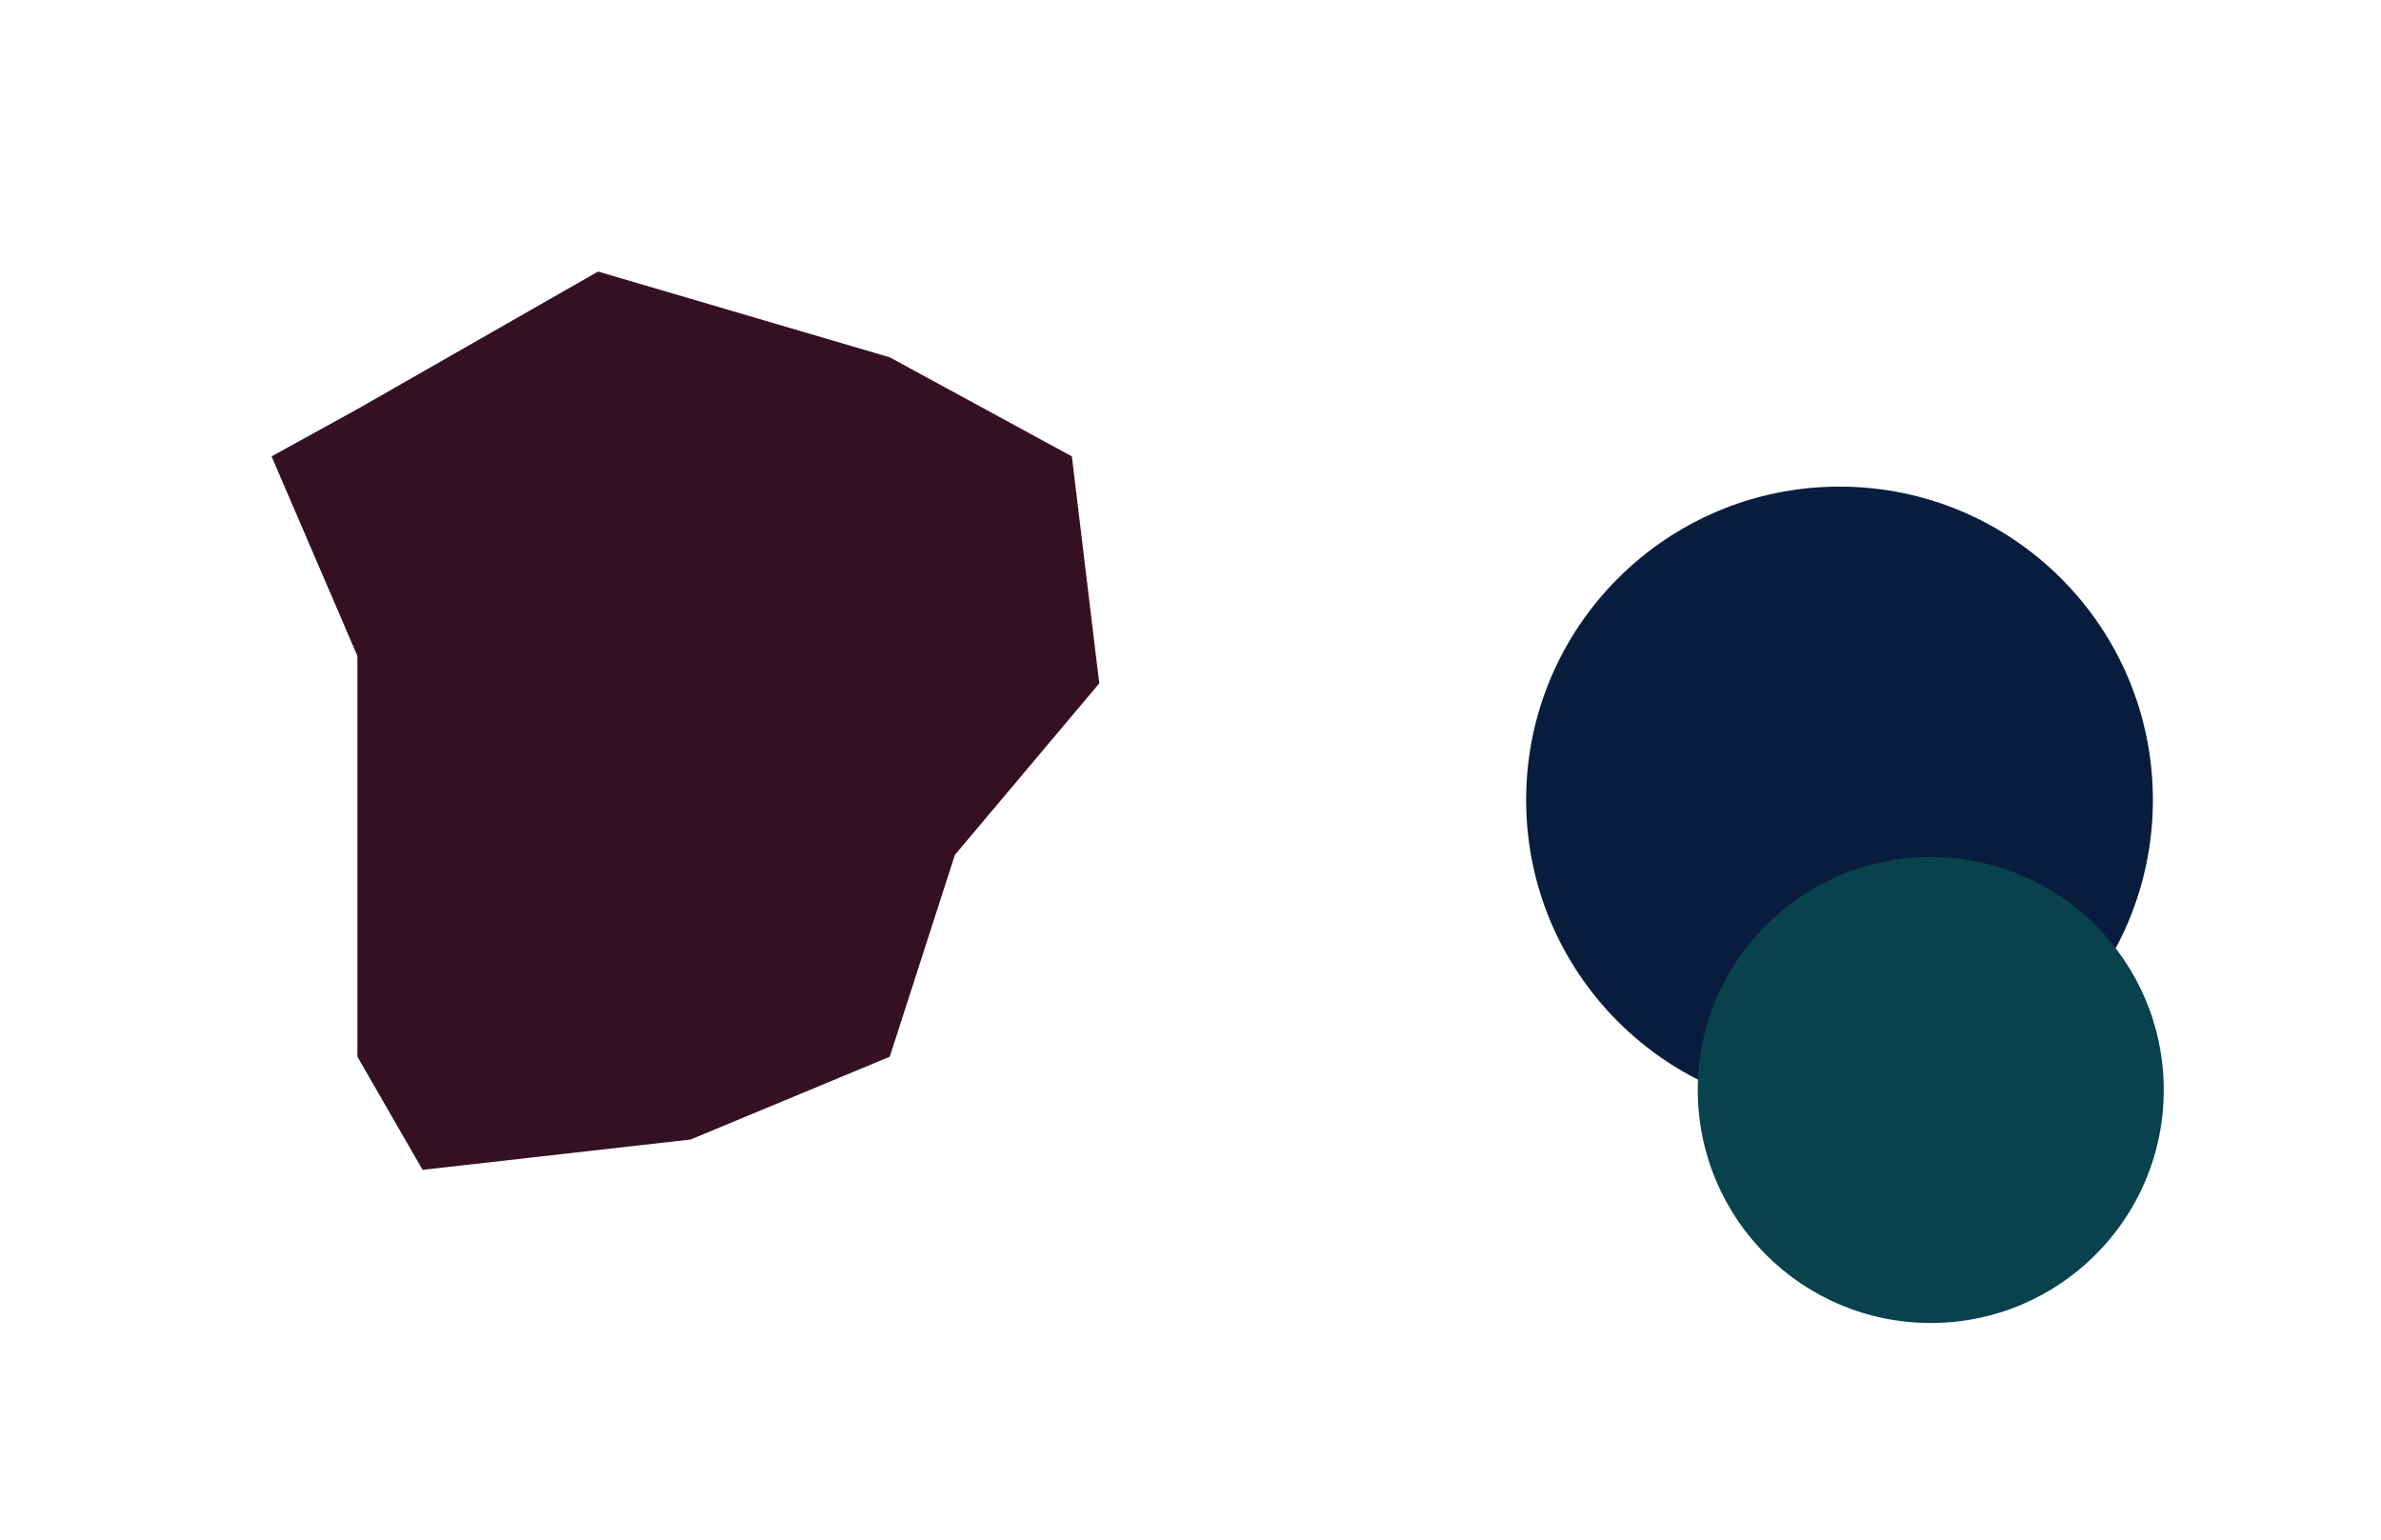 <svg width="2192" height="1418" viewBox="0 0 2192 1418" fill="none" xmlns="http://www.w3.org/2000/svg">
<g filter="url(#filter0_f_0_4)">
<path d="M329.063 972.859V603.942L250 420.165L329.063 376.602L550.574 250L819.115 328.956L986.782 420.165L1012 629.127L879.093 787.04L819.115 972.859L635.771 1049.09L389.041 1077L329.063 972.859Z" fill="#341022"/>
</g>
<g filter="url(#filter1_f_0_4)">
<circle cx="1693.5" cy="736.5" r="288.5" fill="#081D3E"/>
</g>
<g filter="url(#filter2_f_0_4)">
<circle cx="1777.5" cy="1003.5" r="214.5" fill="#08424D"/>
</g>
<defs>
<filter id="filter0_f_0_4" x="0" y="0" width="1262" height="1327" filterUnits="userSpaceOnUse" color-interpolation-filters="sRGB">
<feFlood flood-opacity="0" result="BackgroundImageFix"/>
<feBlend mode="normal" in="SourceGraphic" in2="BackgroundImageFix" result="shape"/>
<feGaussianBlur stdDeviation="125" result="effect1_foregroundBlur_0_4"/>
</filter>
<filter id="filter1_f_0_4" x="1205" y="248" width="977" height="977" filterUnits="userSpaceOnUse" color-interpolation-filters="sRGB">
<feFlood flood-opacity="0" result="BackgroundImageFix"/>
<feBlend mode="normal" in="SourceGraphic" in2="BackgroundImageFix" result="shape"/>
<feGaussianBlur stdDeviation="100" result="effect1_foregroundBlur_0_4"/>
</filter>
<filter id="filter2_f_0_4" x="1363" y="589" width="829" height="829" filterUnits="userSpaceOnUse" color-interpolation-filters="sRGB">
<feFlood flood-opacity="0" result="BackgroundImageFix"/>
<feBlend mode="normal" in="SourceGraphic" in2="BackgroundImageFix" result="shape"/>
<feGaussianBlur stdDeviation="100" result="effect1_foregroundBlur_0_4"/>
</filter>
</defs>
</svg>
